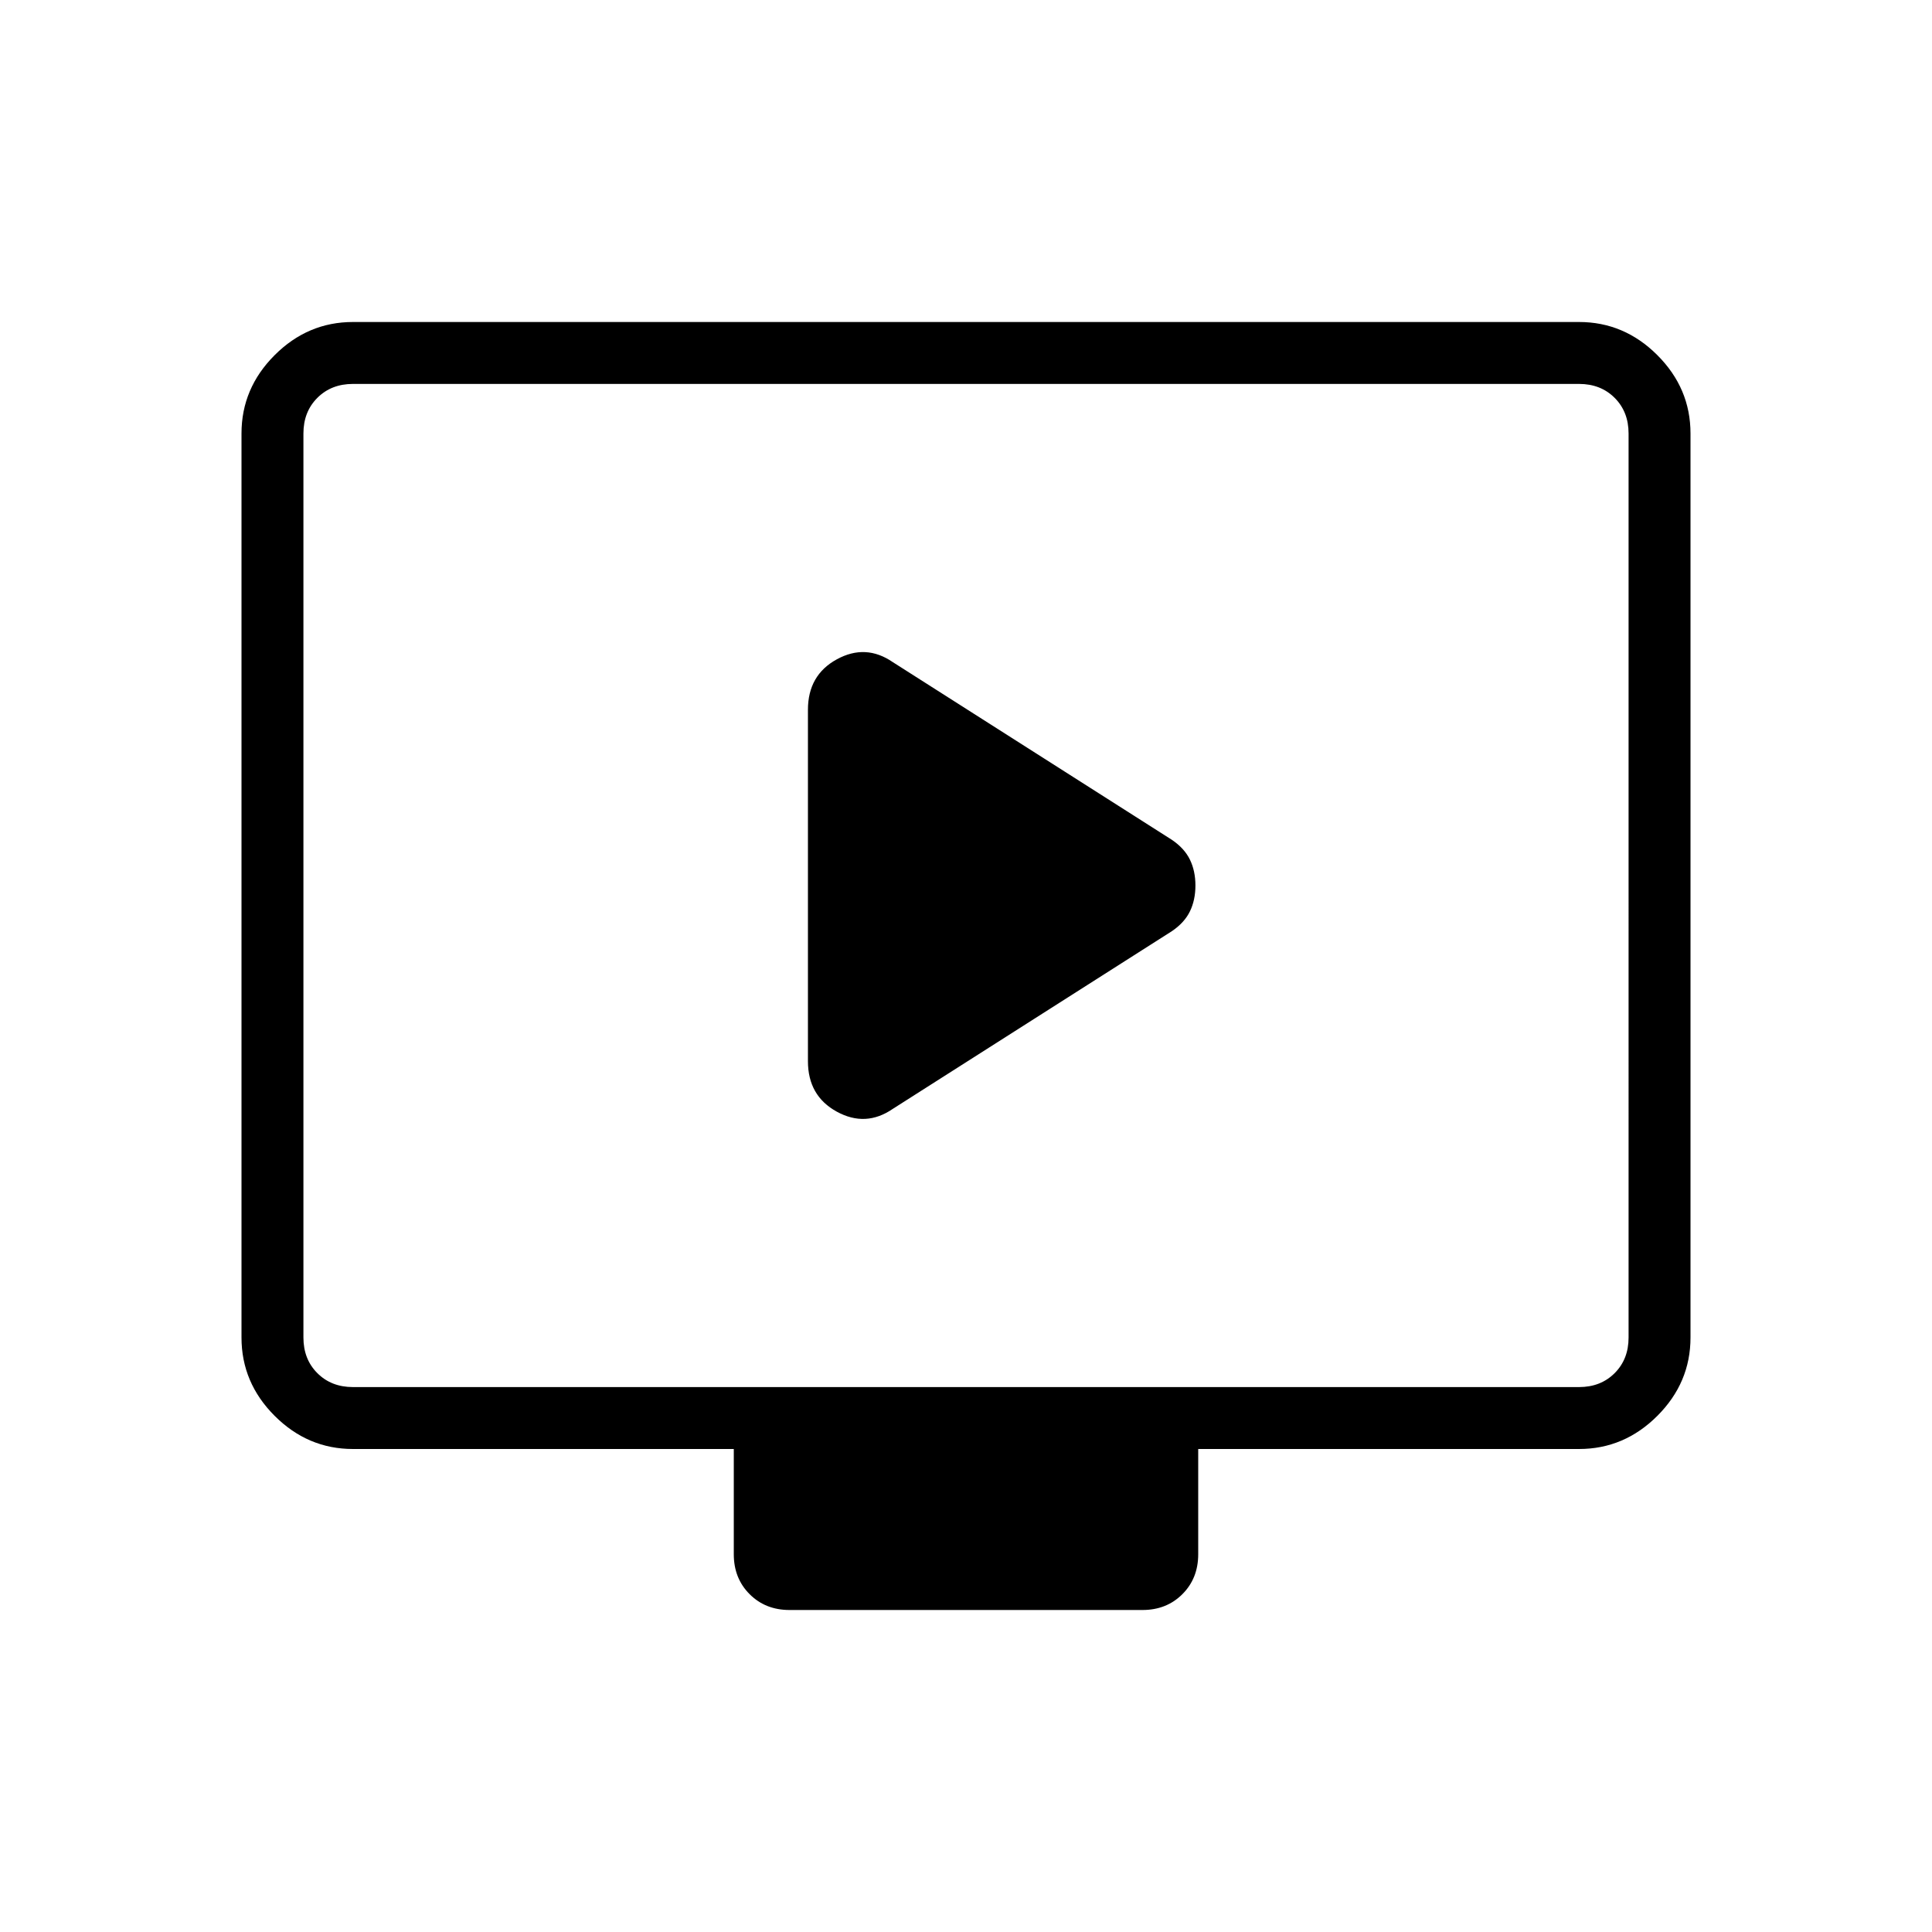 <svg xmlns="http://www.w3.org/2000/svg" width="48" height="48" viewBox="0 96 960 960"><path d="m443.615 647 138.693-88.308q6.231-4.23 8.961-9.846Q594 543.231 594 536t-2.731-12.846q-2.73-5.616-8.961-9.846L443.615 425q-13.461-9.231-27.807-1.385-14.347 7.846-14.347 25.077v174.616q0 17.231 14.347 25.077 14.346 7.846 27.807-1.385Zm-51.308 249q-11.961 0-19.826-7.865-7.866-7.866-7.866-19.827V816H175.384q-22.442 0-38.913-16.471Q120 783.058 120 760.616V311.384q0-22.442 16.471-38.913Q152.942 256 175.384 256h609.232q22.442 0 38.913 16.471Q840 288.942 840 311.384v449.232q0 22.442-16.471 38.913Q807.058 816 784.616 816H595.385v52.308q0 11.961-7.866 19.827Q579.654 896 567.693 896H392.307ZM175.384 785.231h609.232q10.769 0 17.692-6.923t6.923-17.692V311.384q0-10.769-6.923-17.692t-17.692-6.923H175.384q-10.769 0-17.692 6.923t-6.923 17.692v449.232q0 10.769 6.923 17.692t17.692 6.923Zm-24.615 0V286.769v498.462Z"/></svg>